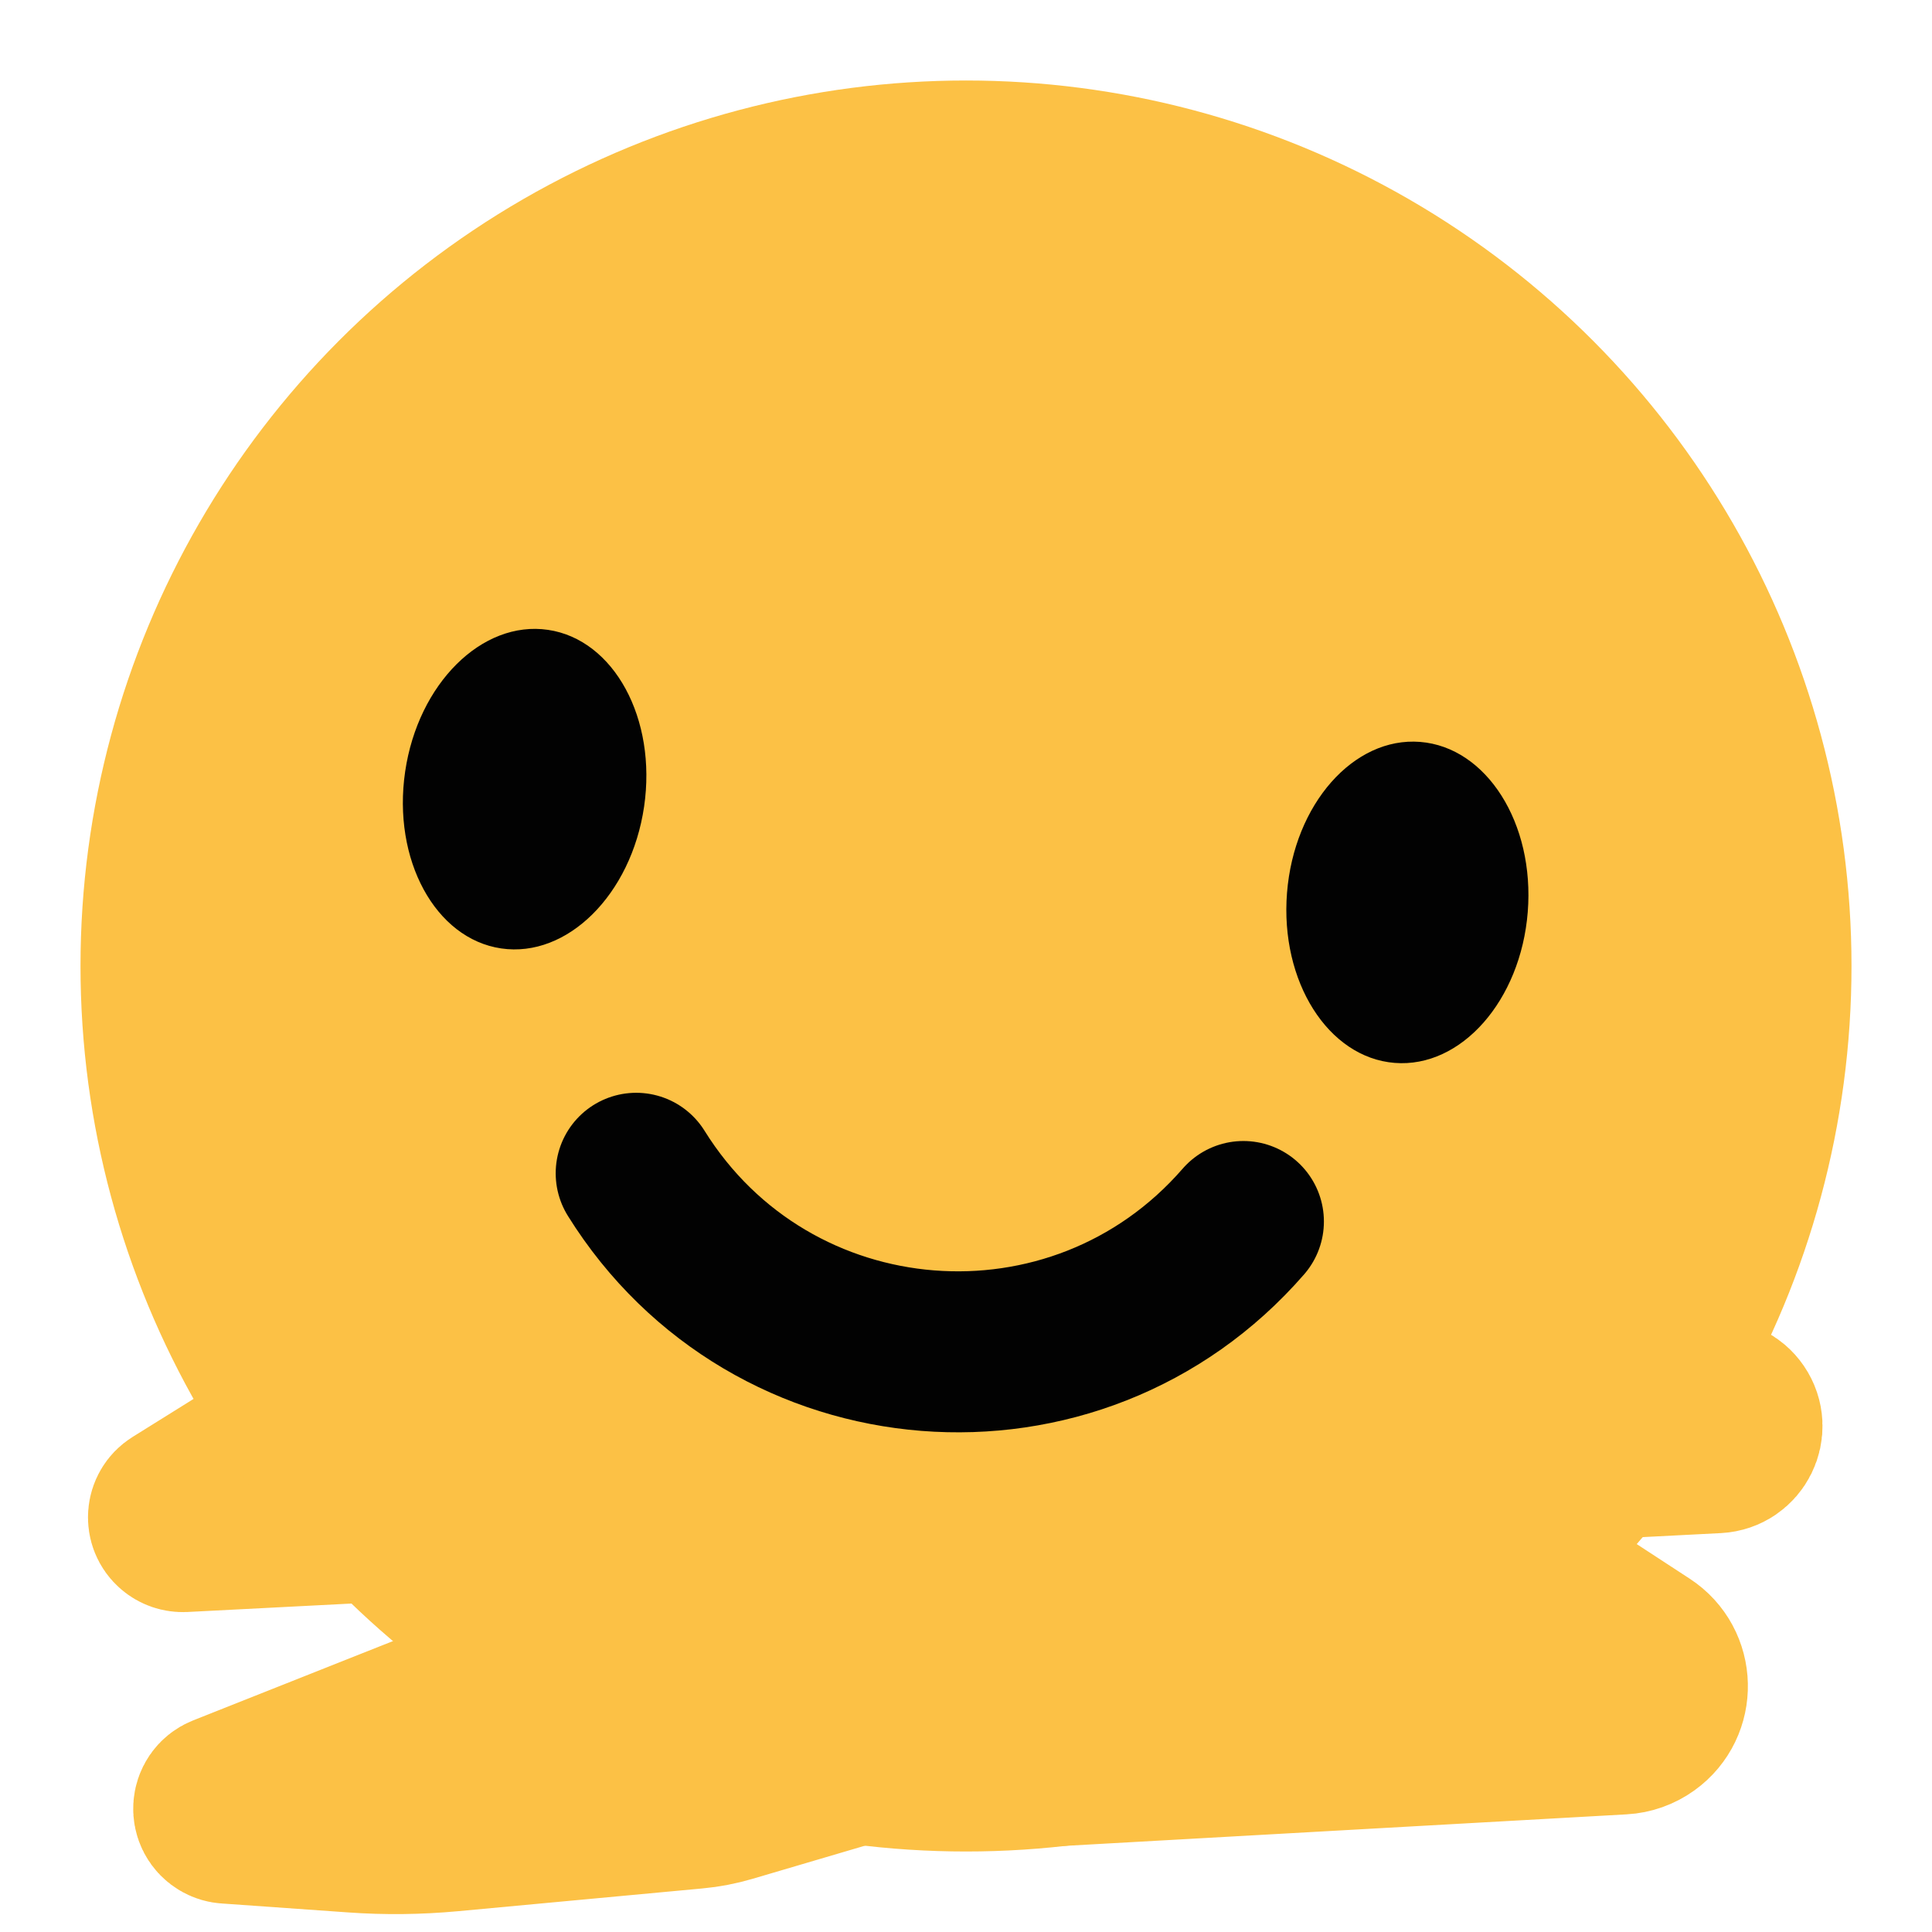 <svg width="24" height="24" viewBox="0 0 24 24" fill="none" xmlns="http://www.w3.org/2000/svg">
<path d="M2.176 18.699L4.812 17.055C5.353 16.717 6.005 16.603 6.628 16.737L13.256 18.158C13.612 18.051 13.978 17.982 14.349 17.952L21.283 17.389C21.401 17.379 21.515 17.433 21.582 17.531C21.727 17.743 21.584 18.032 21.327 18.046L14.394 18.402L18.415 19.265C18.627 19.31 18.829 19.394 19.011 19.513L20.443 20.448C20.793 20.676 20.805 21.185 20.465 21.429C20.373 21.495 20.264 21.534 20.151 21.54L12.155 21.989C12.042 21.995 11.947 21.905 11.947 21.793C11.947 21.662 11.822 21.568 11.696 21.605L9.063 22.381C8.923 22.422 8.78 22.45 8.635 22.463L5.597 22.746C5.196 22.783 4.793 22.788 4.391 22.759L2.822 22.648C2.796 22.647 2.771 22.639 2.749 22.627C2.615 22.554 2.626 22.358 2.768 22.301L12.322 18.509L2.279 19.026C2.234 19.028 2.189 19.013 2.155 18.983C2.064 18.906 2.075 18.762 2.176 18.699Z" fill="#FCC145" stroke="#FCC145" stroke-width="2" stroke-linecap="round"/>
<circle cx="12" cy="12" r="11" fill="#FCC145"/>
<ellipse cx="17.483" cy="11.21" rx="1.5" ry="2" transform="rotate(4.54 17.483 11.21)" fill="#020202"/>
<ellipse cx="6.517" cy="9.803" rx="1.5" ry="2" transform="rotate(8.355 6.517 9.803)" fill="#020202"/>
<path d="M7.903 14.575V14.575C9.576 17.262 13.37 17.563 15.446 15.174V15.174" stroke="#020202" stroke-width="2" stroke-linecap="round"/>
</svg>
